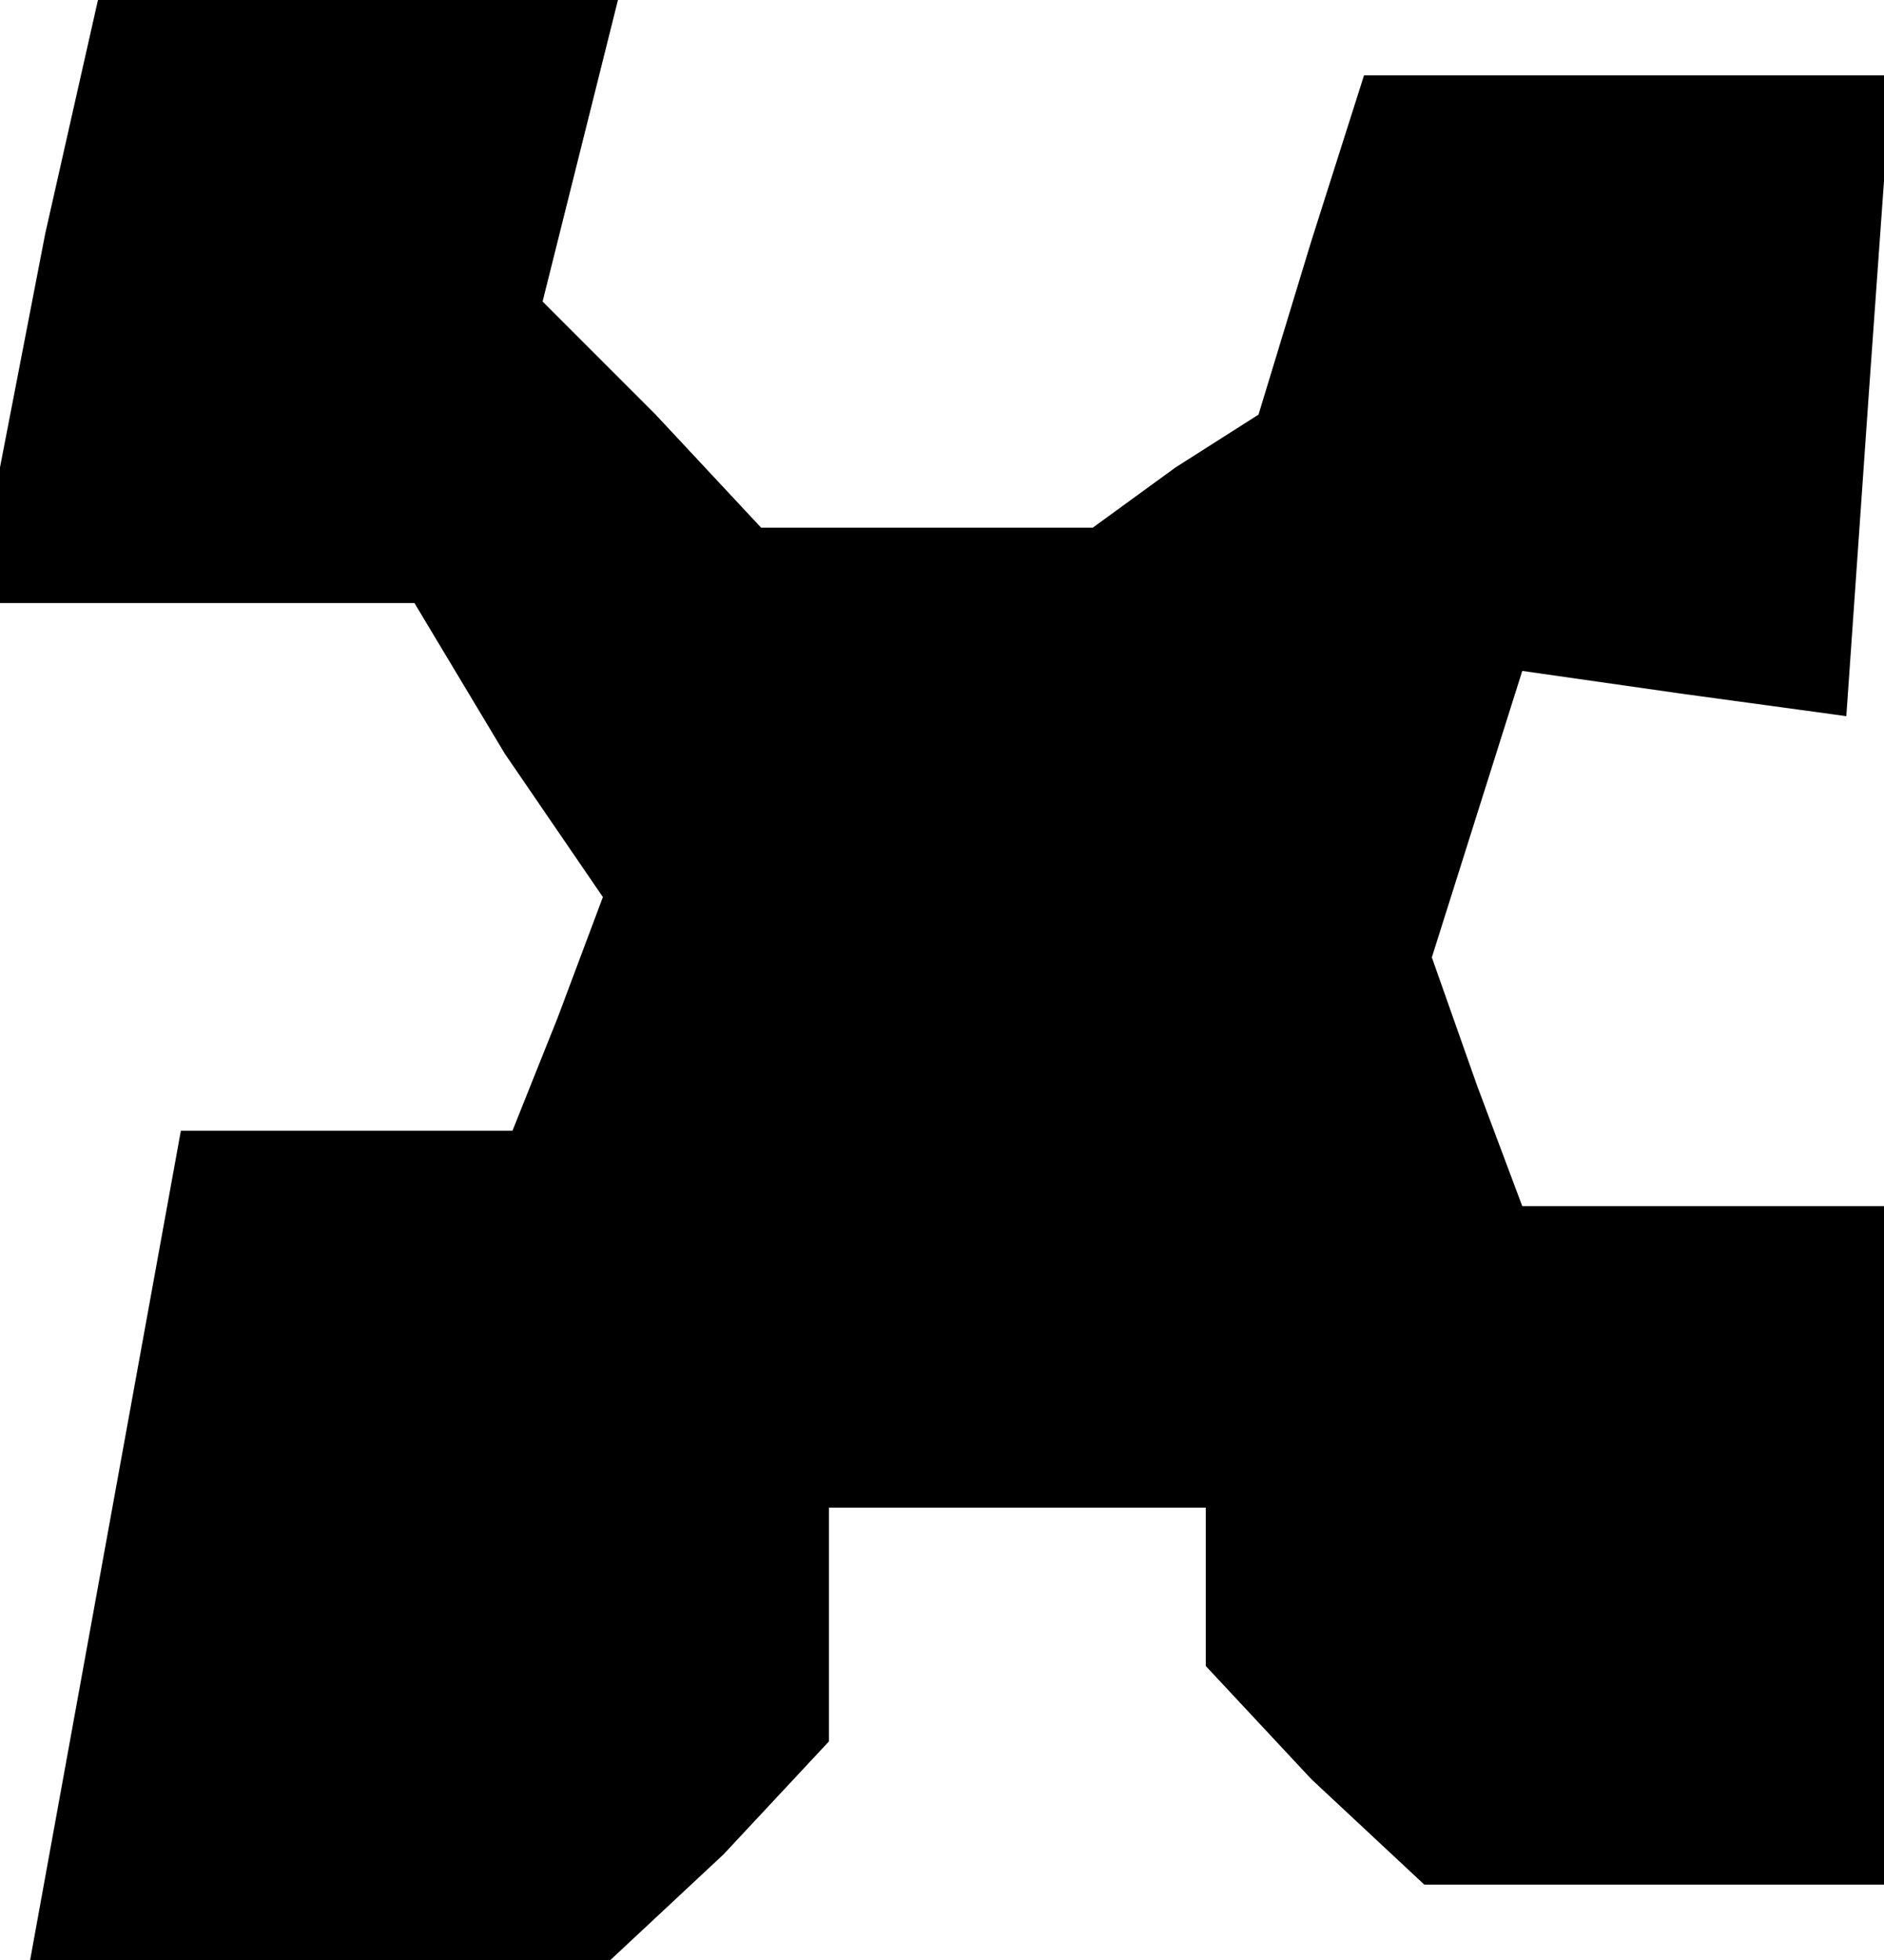 <?xml version="1.0" standalone="no"?>
<!DOCTYPE svg PUBLIC "-//W3C//DTD SVG 20010904//EN"
 "http://www.w3.org/TR/2001/REC-SVG-20010904/DTD/svg10.dtd">
<svg version="1.0" xmlns="http://www.w3.org/2000/svg"
 width="25pt" height="26pt" viewBox="0 0 25 26"
 preserveAspectRatio="xMidYMid meet">
<g transform="translate(0,26) scale(0.1,-0.1)"
fill="#000000" stroke="none">
<path d="M6 229 l-6 -31 0 -9 0 -9 28 0 27 0 12 -20 13 -19 -6 -16 -6 -15 -22
0 -22 0 -10 -55 -10 -55 39 0 38 0 15 14 14 15 0 15 0 16 25 0 25 0 0 -11 0
-10 14 -15 15 -14 30 0 31 0 0 45 0 45 -24 0 -24 0 -6 16 -6 17 6 19 6 19 21
-3 22 -3 3 43 3 42 -35 0 -35 0 -7 -22 -7 -23 -11 -7 -11 -8 -22 0 -22 0 -14
15 -15 15 5 20 5 20 -35 0 -34 0 -7 -31z"/>
</g>
</svg>
